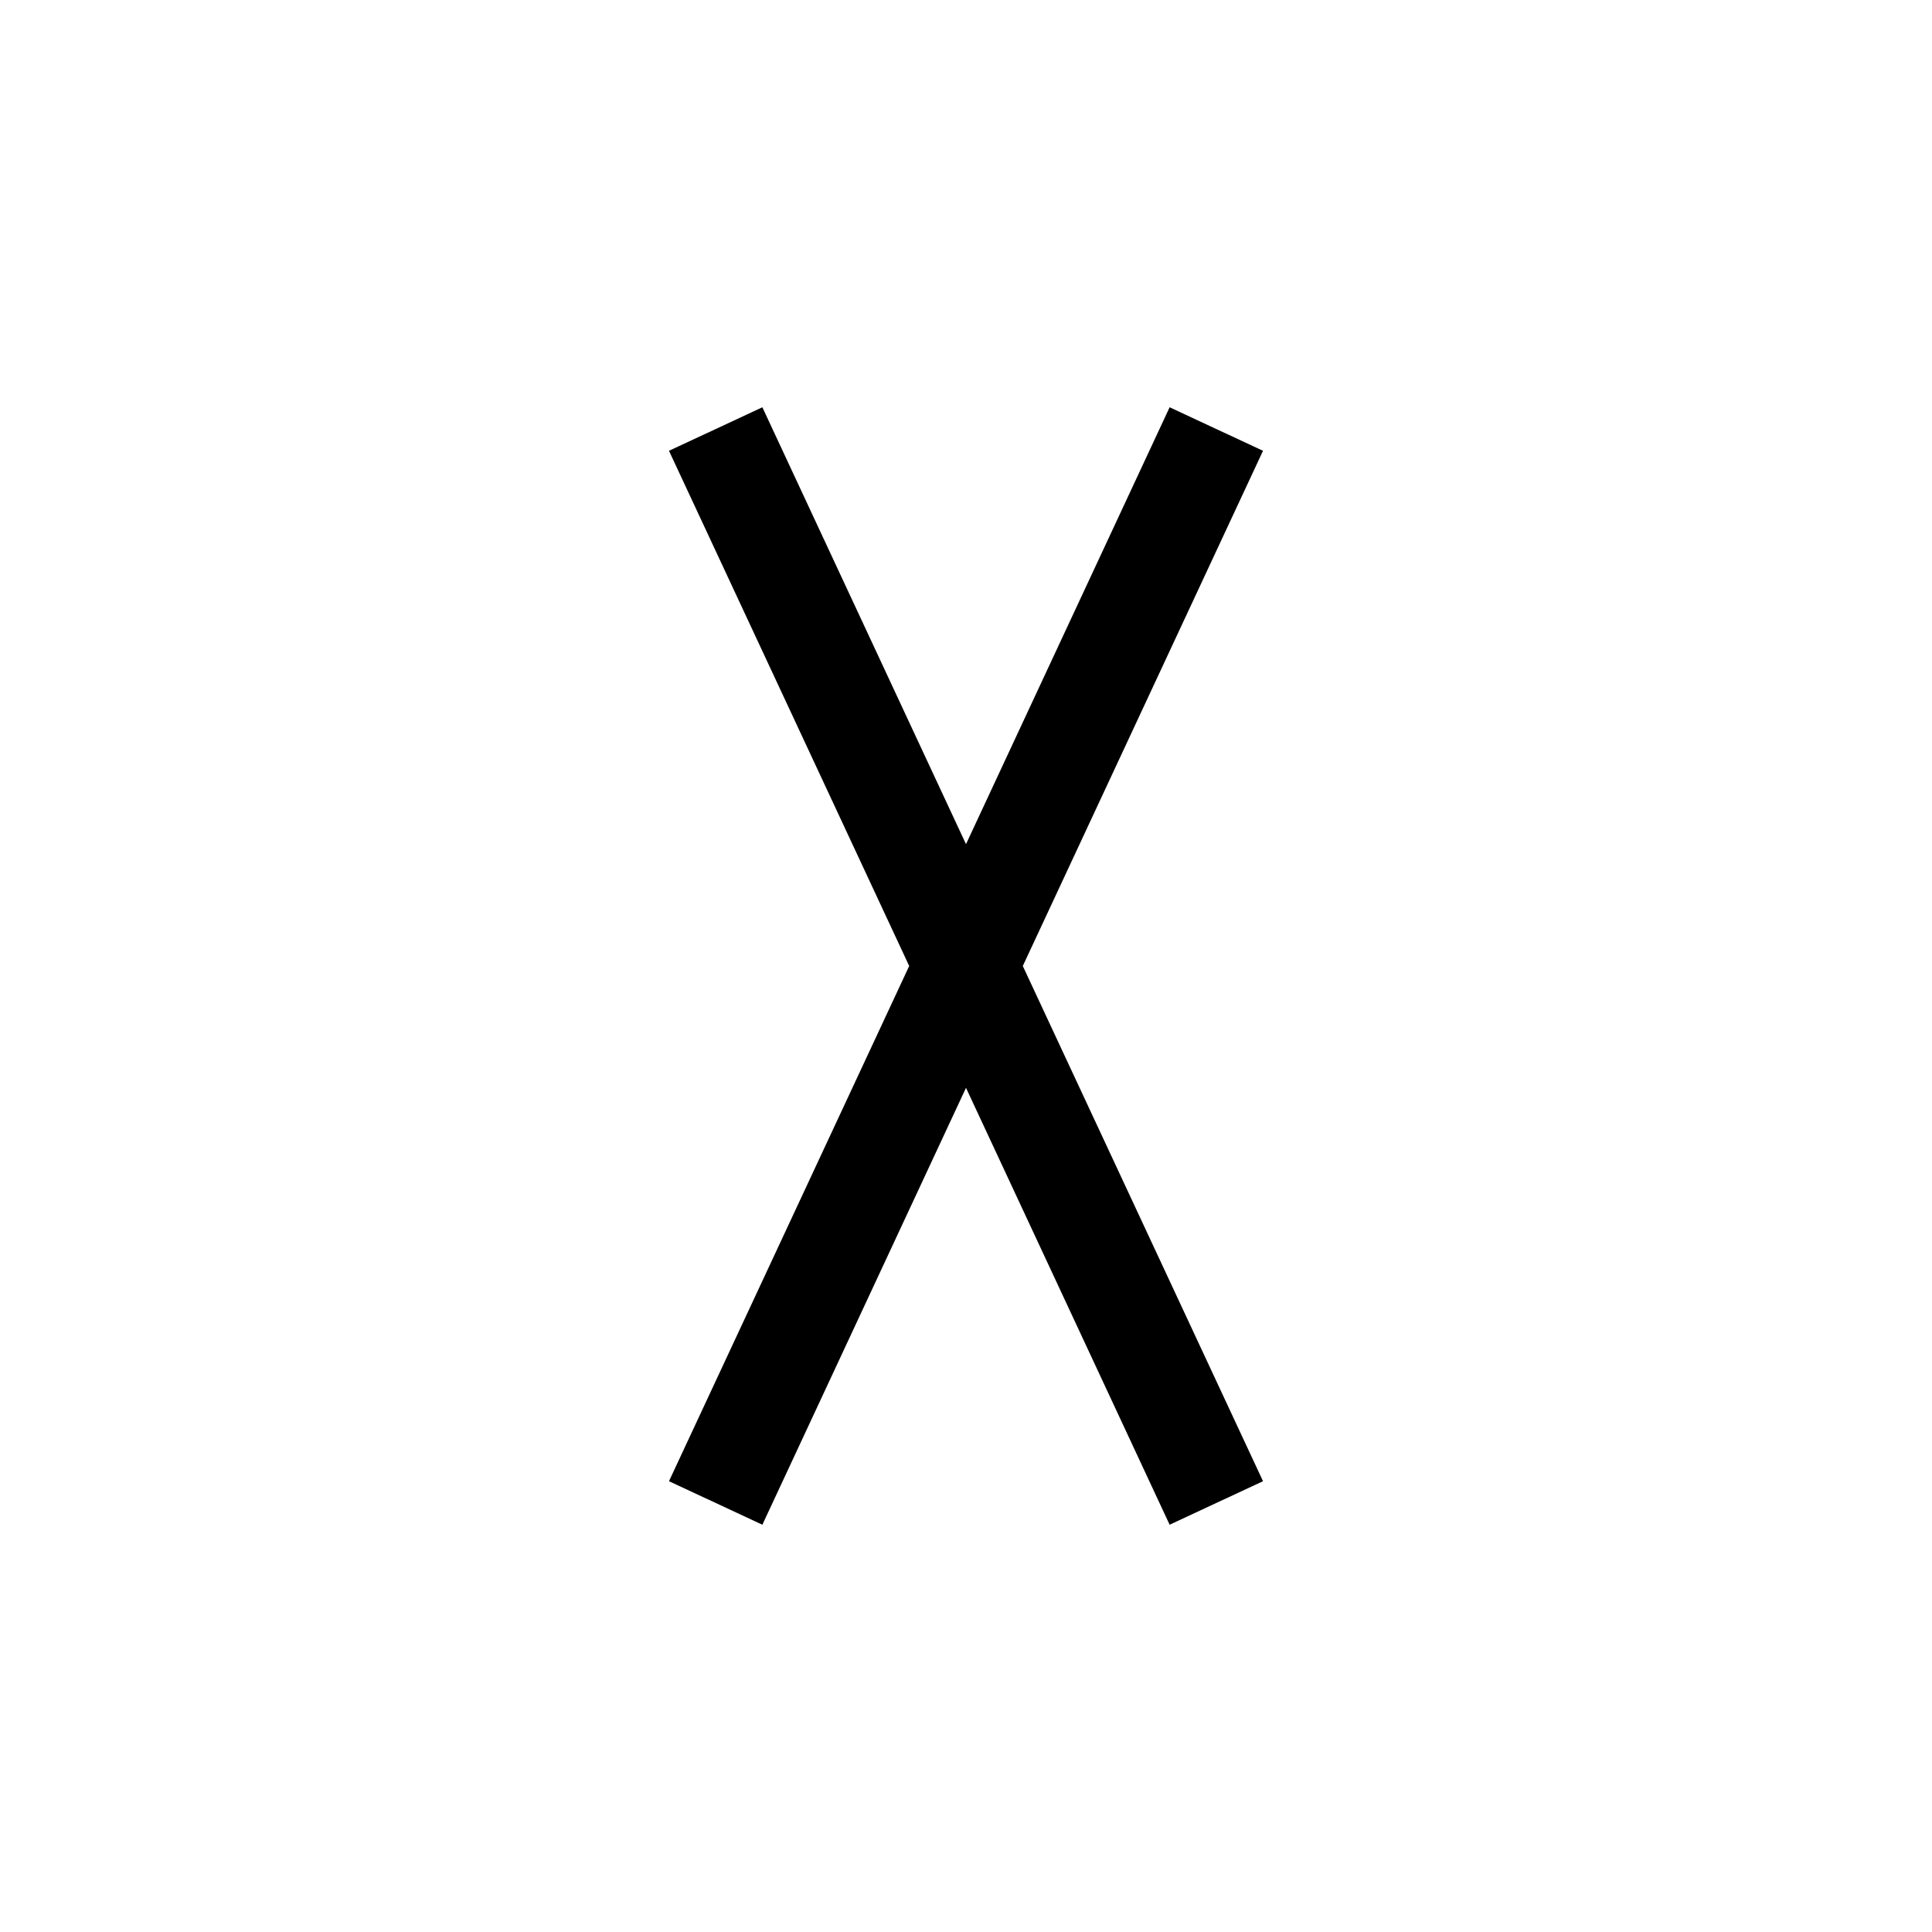 <svg xmlns="http://www.w3.org/2000/svg" viewBox="0 0 150 150"><title>Gebo-bold</title><g id="Gebo"><polygon id="Bold" points="98.06 35 90.81 31.62 75 65.54 59.19 31.62 51.94 35 70.59 75 51.94 115 59.19 118.38 75 84.46 90.81 118.38 98.06 115 79.41 75 98.06 35"/></g></svg>